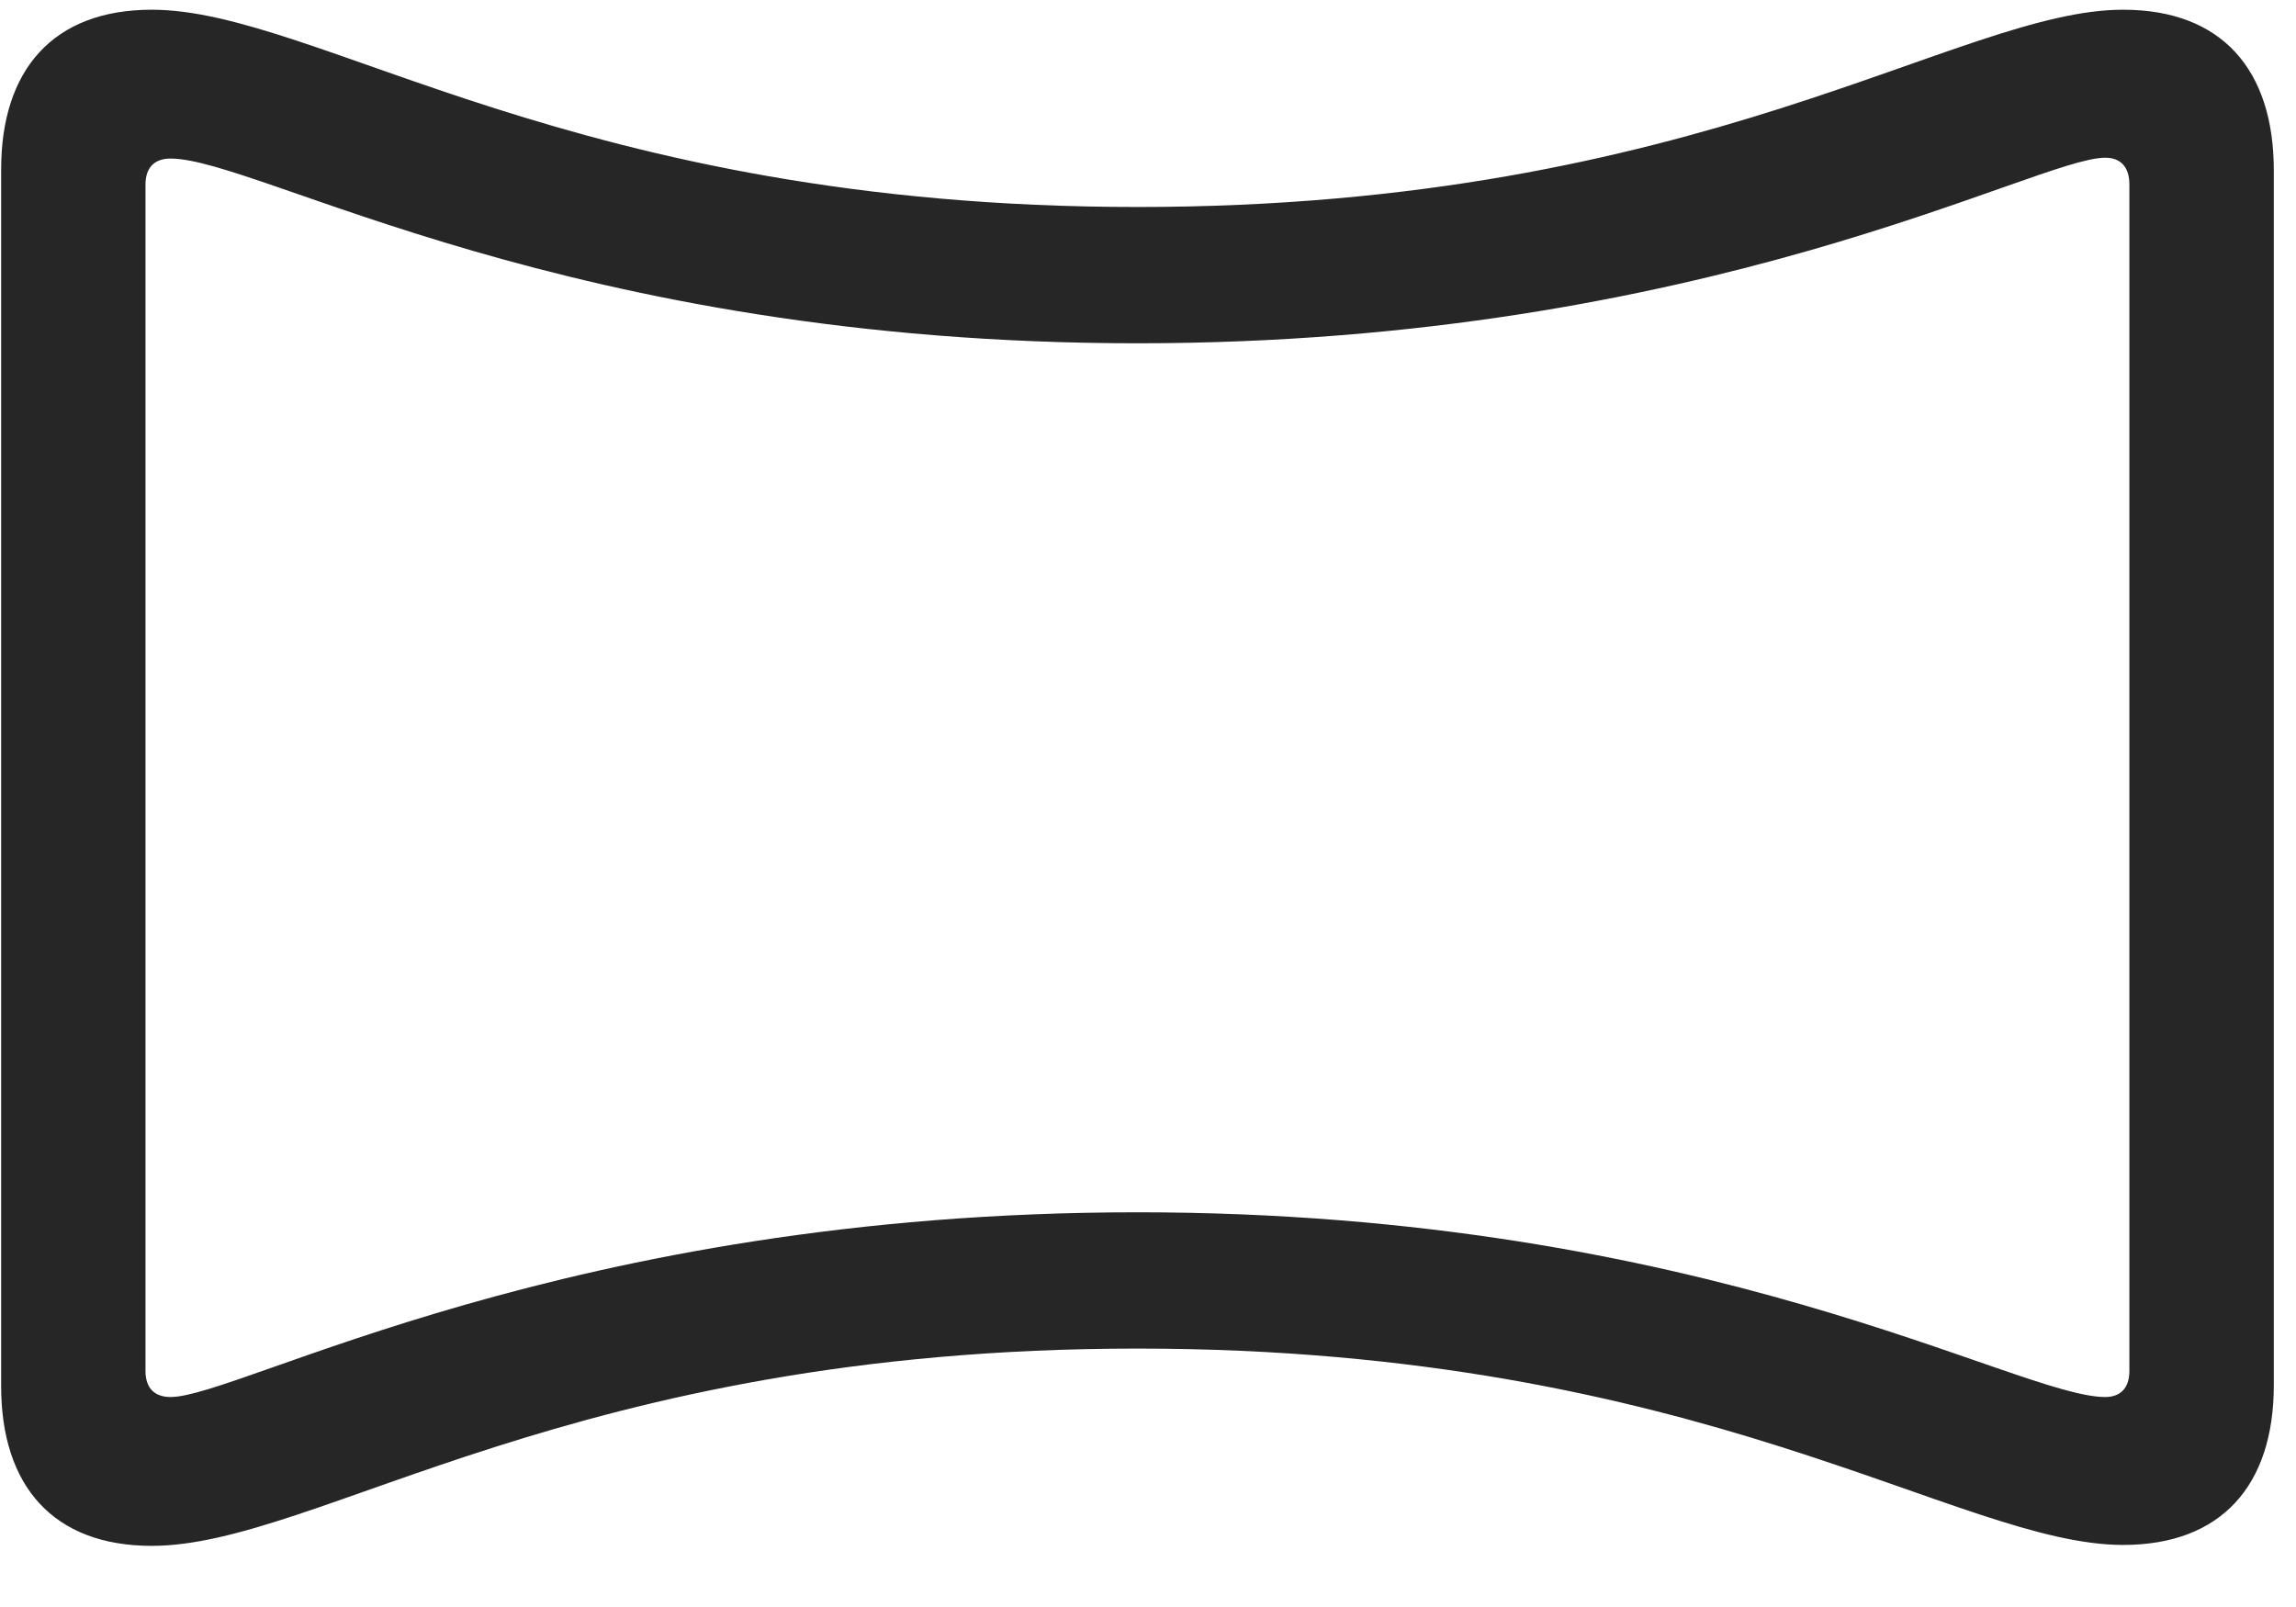 <svg width="30" height="21" viewBox="0 0 30 21" fill="none" xmlns="http://www.w3.org/2000/svg">
<g clip-path="url(#clip0_2207_19590)">
<path d="M1.983 20.201C4.151 20.201 7.456 17.623 14.862 17.623C22.257 17.623 25.585 20.189 27.741 20.189C29.03 20.189 29.71 19.404 29.71 18.104V2.225C29.71 0.912 29.03 0.127 27.741 0.127C25.585 0.127 22.257 2.705 14.862 2.705C7.479 2.705 4.151 0.127 1.983 0.127C0.694 0.127 0.015 0.912 0.015 2.213V18.115C0.015 19.416 0.694 20.201 1.983 20.201ZM2.229 18.256C2.019 18.256 1.901 18.139 1.901 17.916V2.412C1.901 2.189 2.019 2.072 2.229 2.072C3.378 2.072 7.409 4.486 14.862 4.486C22.315 4.486 26.605 2.061 27.507 2.061C27.706 2.061 27.823 2.178 27.823 2.412V17.916C27.823 18.139 27.706 18.256 27.507 18.256C26.358 18.256 22.315 15.842 14.862 15.842C7.386 15.842 3.132 18.256 2.229 18.256Z" fill="black" fill-opacity="0.85"/>
</g>
<defs>
<clipPath id="clip0_2207_19590">
<rect width="29.695" height="20.098" fill="white" transform="translate(0.015 0.104)"/>
</clipPath>
</defs>
</svg>
